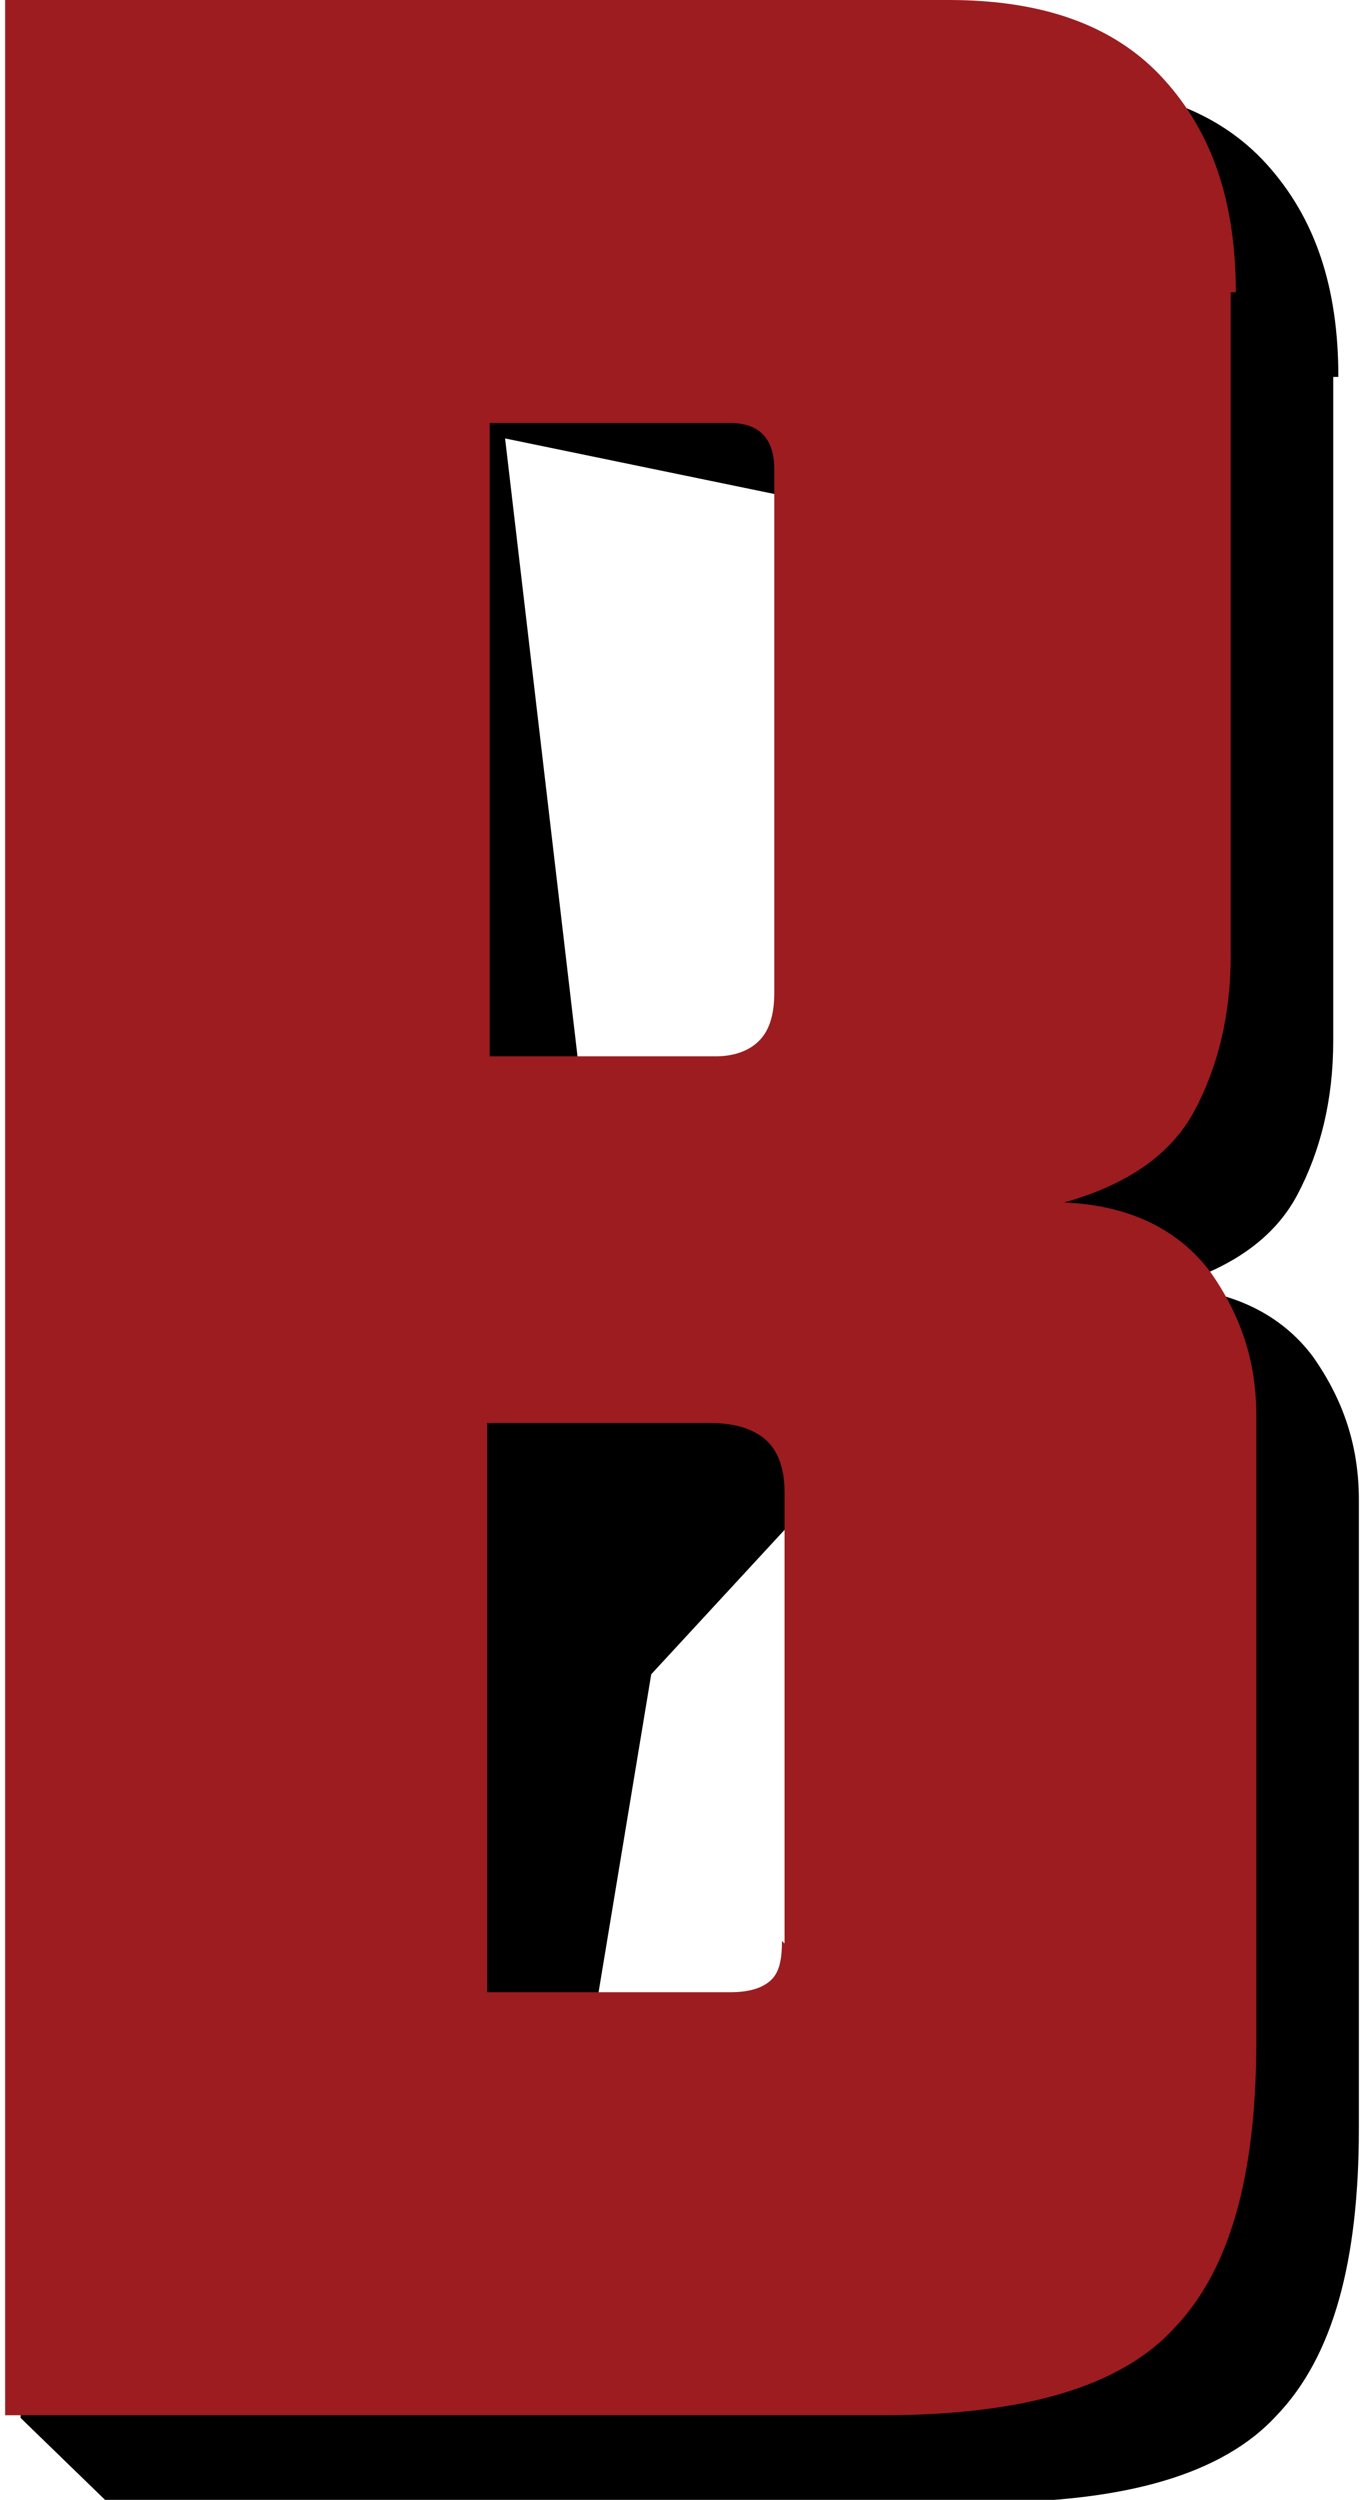 <?xml version="1.0" encoding="utf-8"?>
<!-- Generator: Adobe Illustrator 19.1.0, SVG Export Plug-In . SVG Version: 6.00 Build 0)  -->
<svg version="1.1" id="Layer_1" xmlns="http://www.w3.org/2000/svg" xmlns:xlink="http://www.w3.org/1999/xlink" x="0px" y="0px"
	 viewBox="-452 232.5 53.2 97.5" style="enable-background:new -452 232.5 53.2 97.5;" xml:space="preserve">
<style type="text/css">
	.st0{fill:#9C1C1F;}
</style>
<g>
	<path d="M-399.8,247.2c0-3.5-0.9-6.2-2.8-8.3s-4.7-3.1-8.4-3.1h-36.8l-3.4,91l3.4,3.3h34.2c5.5,0,9.3-1.1,11.4-3.4
		c2.2-2.3,3.2-6,3.2-11.2V291c0-2.1-0.6-3.9-1.8-5.6c-1.2-1.6-3.1-2.6-5.7-2.7c2.5-0.7,4.2-1.9,5.1-3.6s1.4-3.7,1.4-6v-25.9
		L-399.8,247.2L-399.8,247.2z M-417.7,311.5c0,0.7-0.1,1.2-0.4,1.5s-0.8,0.5-1.6,0.5h-9.5l2.6-15.7l6-6.5c0.9,0,1.6,0.2,2.1,0.6
		c0.5,0.4,0.8,1.1,0.8,2.1V311.5L-417.7,311.5z M-419.7,252.2c1.1,0,1.7,0.6,1.7,1.8v20.4c0,0.9-0.2,1.5-0.6,1.9
		c-0.4,0.4-1,0.6-1.7,0.6h-8.8l-3.2-27.3L-419.7,252.2z"/>
	<path class="st0" d="M-403.8,243.9c0-3.5-0.9-6.2-2.8-8.3s-4.7-3.1-8.4-3.1h-36.8v94.2h34.2c5.5,0,9.3-1.1,11.4-3.4
		c2.2-2.3,3.2-6,3.2-11.2v-24.4c0-2.1-0.6-3.9-1.8-5.6c-1.2-1.6-3.1-2.6-5.7-2.7c2.5-0.7,4.2-1.9,5.1-3.6s1.4-3.7,1.4-6v-25.9
		L-403.8,243.9L-403.8,243.9z M-421.5,308.2c0,0.7-0.1,1.2-0.4,1.5s-0.8,0.5-1.6,0.5h-9.5V288h8.7c0.9,0,1.6,0.2,2.1,0.6
		c0.5,0.4,0.8,1.1,0.8,2.1v17.6L-421.5,308.2L-421.5,308.2z M-423.5,249c1.1,0,1.7,0.6,1.7,1.8v20.4c0,0.9-0.2,1.5-0.6,1.9
		c-0.4,0.4-1,0.6-1.7,0.6h-8.8V249H-423.5L-423.5,249z"/>
</g>
</svg>

